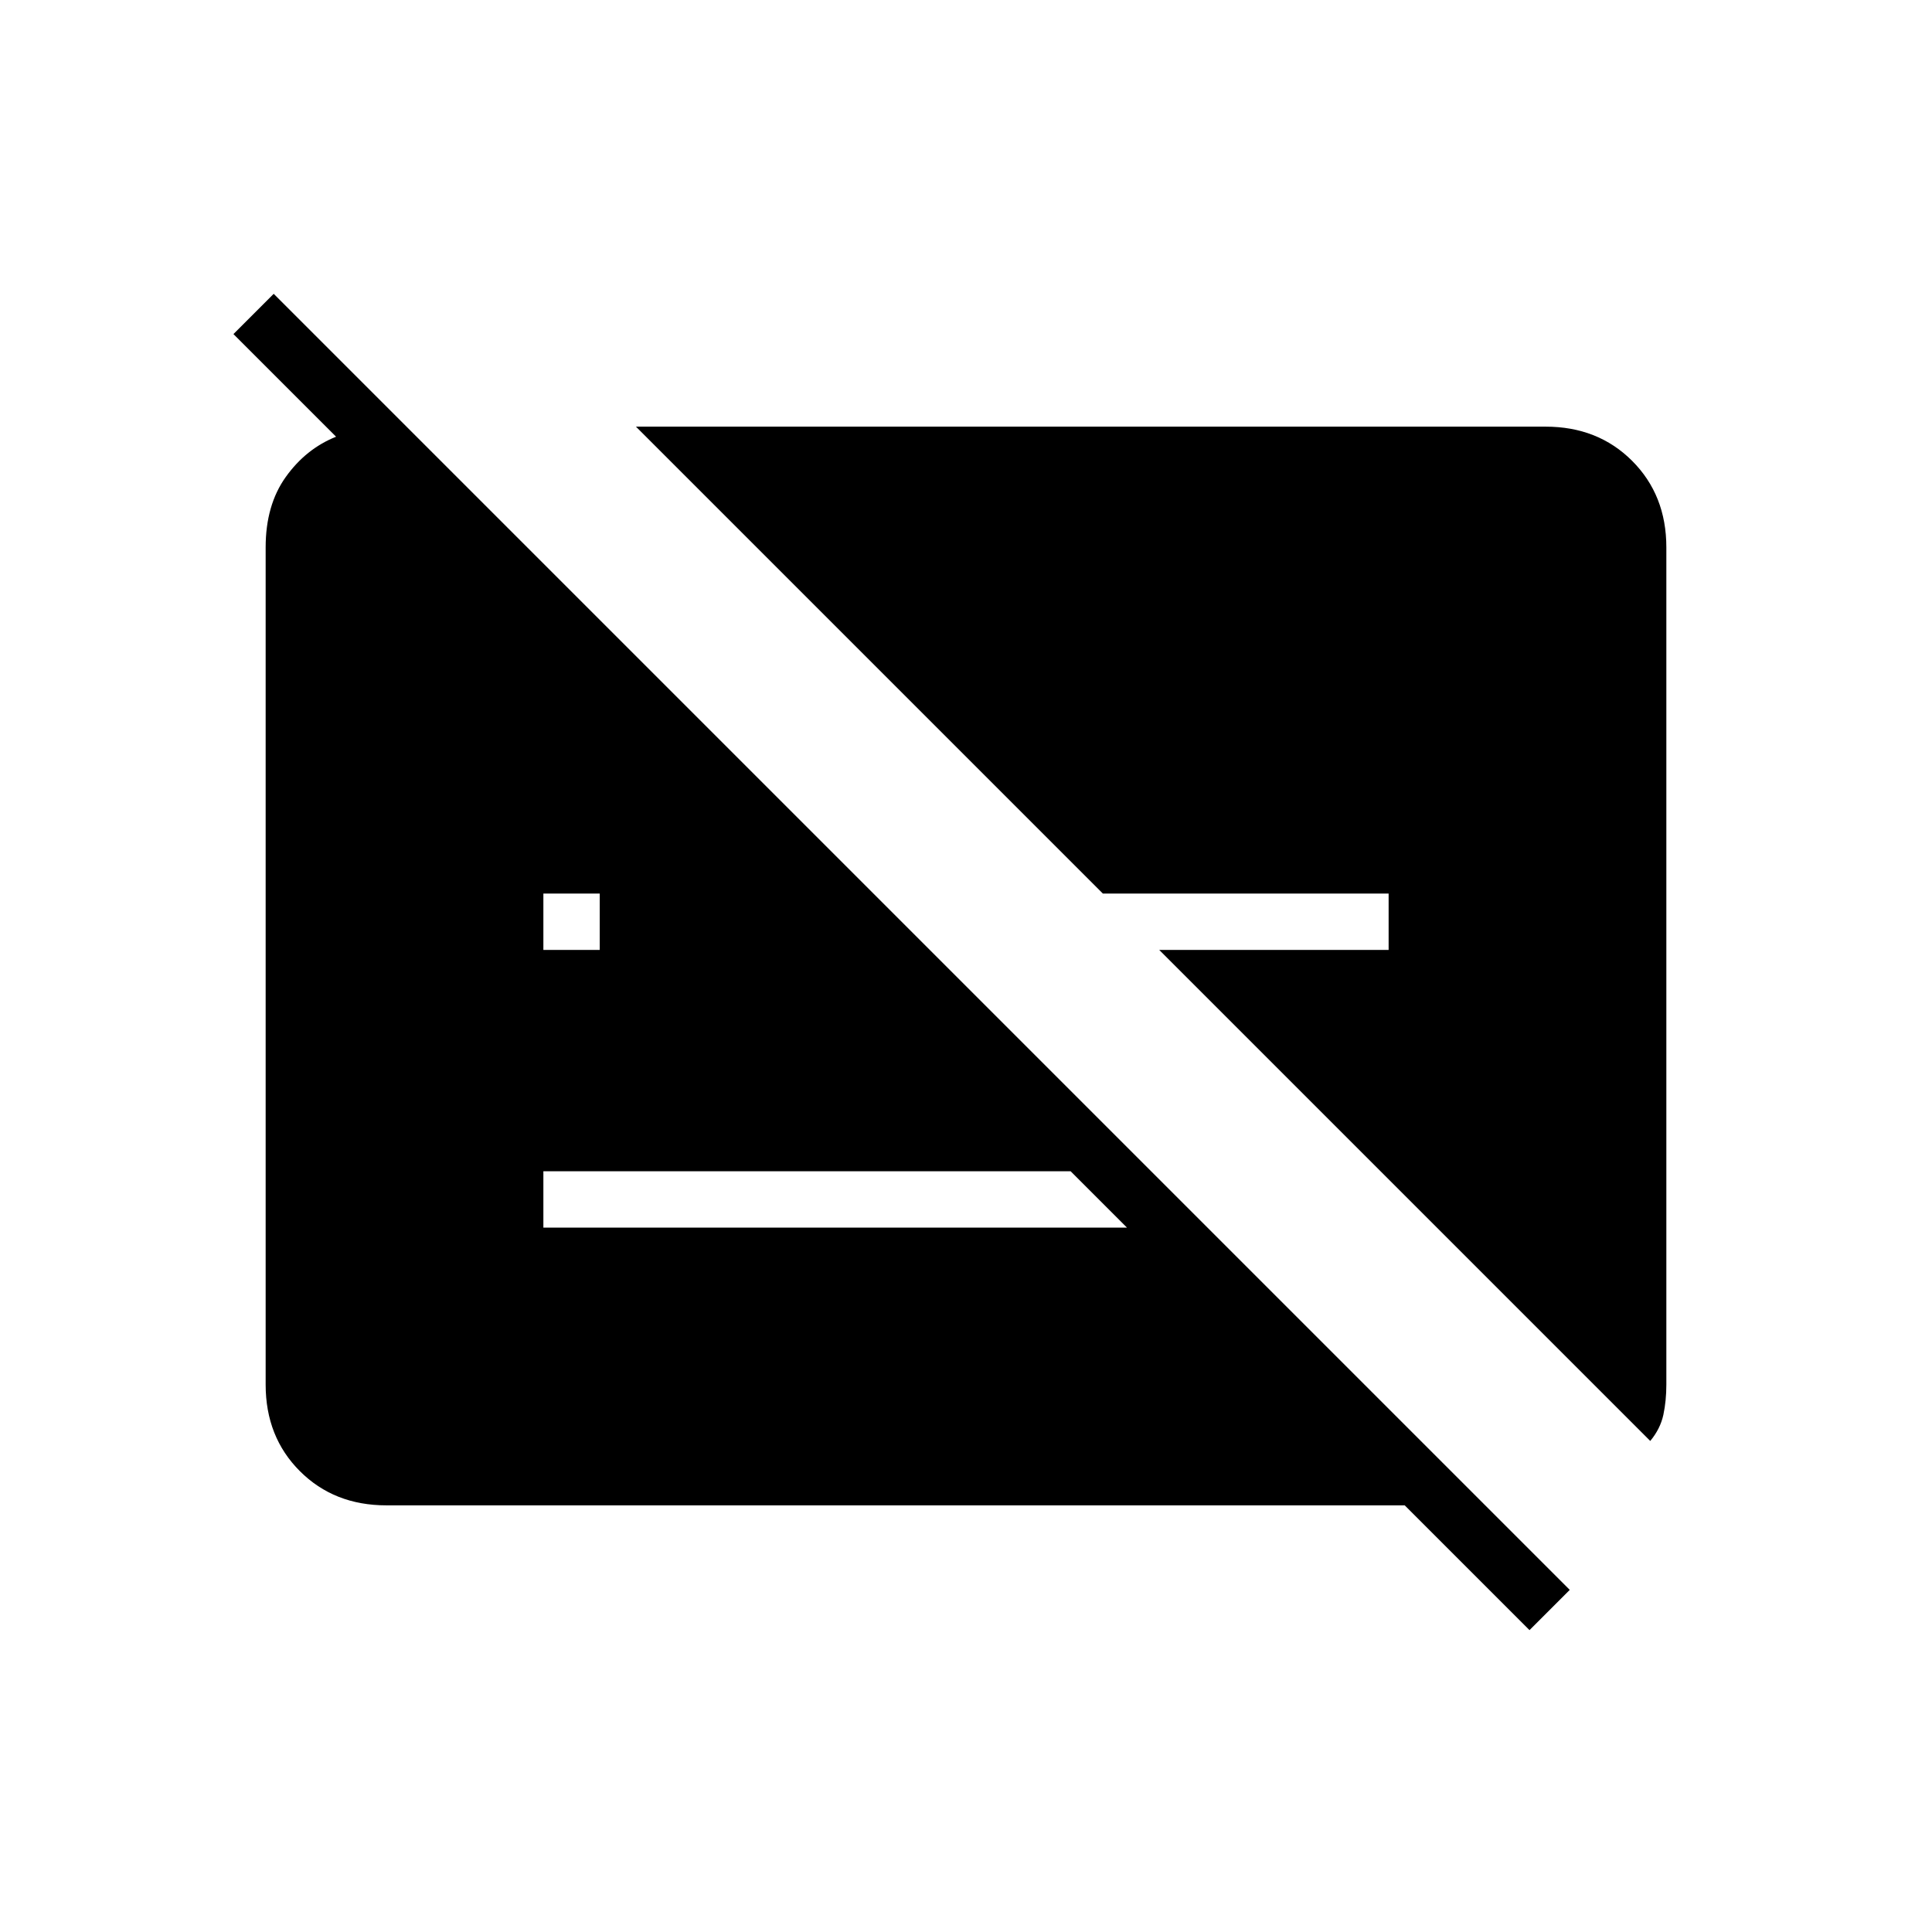 <svg xmlns="http://www.w3.org/2000/svg" height="24" width="24"><path d="M19 20.25 17.45 18.7H4.8Q4.15 18.7 3.725 18.275Q3.3 17.85 3.3 17.2V6.8Q3.3 6.275 3.55 5.925Q3.8 5.575 4.175 5.425L2.9 4.15L3.4 3.65L19.5 19.75ZM6.75 11.8H7.45V11.1H6.75ZM20.5 17.9 14.4 11.8H17.25V11.1H13.7L7.9 5.3H19.2Q19.85 5.3 20.275 5.725Q20.7 6.15 20.7 6.8V17.2Q20.7 17.4 20.663 17.575Q20.625 17.75 20.5 17.9ZM13.3 14.55H6.75V15.25H14Z"/></svg>